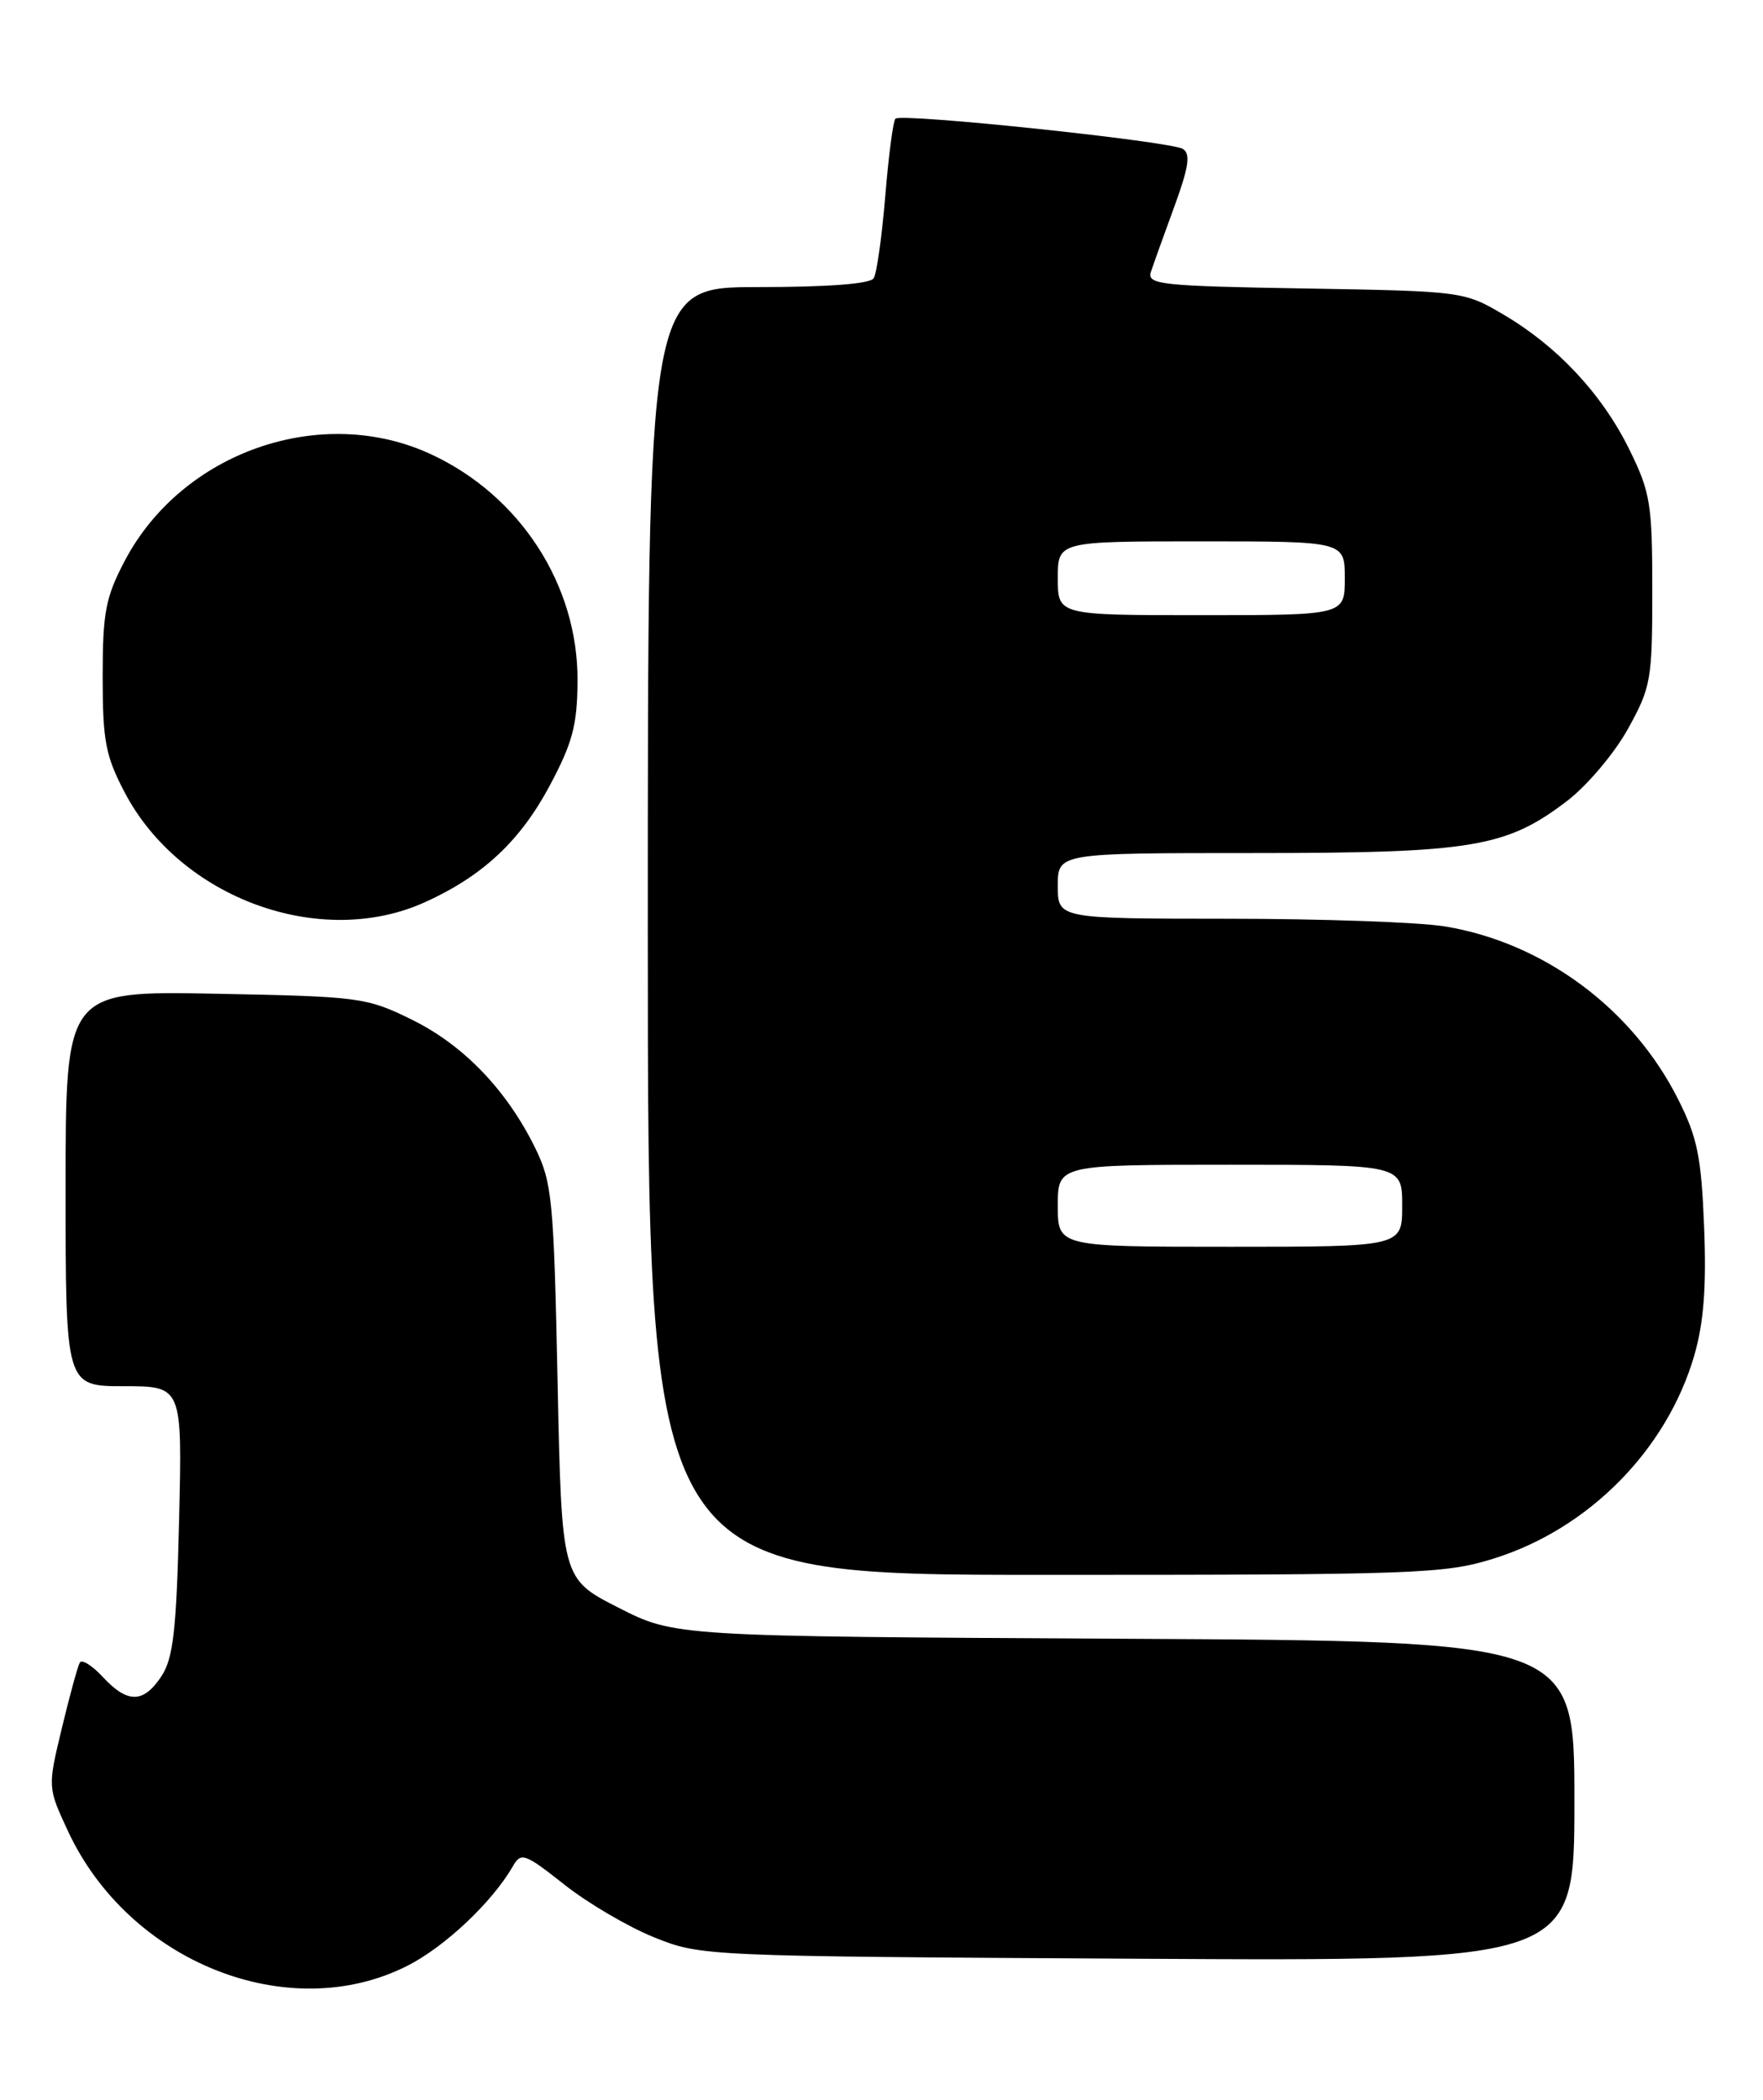 <?xml version="1.0" encoding="UTF-8" standalone="no"?>
<!DOCTYPE svg PUBLIC "-//W3C//DTD SVG 1.1//EN" "http://www.w3.org/Graphics/SVG/1.1/DTD/svg11.dtd" >
<svg xmlns="http://www.w3.org/2000/svg" xmlns:xlink="http://www.w3.org/1999/xlink" version="1.1" viewBox="0 0 215 256">
 <g >
 <path fill="currentColor"
d=" M 49.68 239.66 C 54.26 237.34 60.04 231.89 62.56 227.50 C 63.54 225.79 64.01 225.96 68.81 229.75 C 71.66 232.01 76.58 234.90 79.75 236.18 C 85.48 238.49 85.69 238.50 138.75 238.80 C 192.00 239.10 192.00 239.10 192.00 219.59 C 192.00 200.08 192.00 200.08 137.15 199.79 C 82.29 199.50 82.29 199.50 75.40 195.99 C 68.50 192.48 68.50 192.48 68.00 168.49 C 67.53 146.17 67.34 144.18 65.25 139.92 C 61.77 132.86 56.51 127.40 50.22 124.31 C 44.69 121.59 43.89 121.49 26.25 121.15 C 8.00 120.81 8.00 120.81 8.00 144.90 C 8.00 169.00 8.00 169.00 15.12 169.00 C 22.23 169.00 22.23 169.00 21.84 185.34 C 21.52 198.74 21.13 202.15 19.70 204.34 C 17.51 207.67 15.56 207.71 12.54 204.45 C 11.24 203.05 9.98 202.26 9.73 202.70 C 9.48 203.14 8.49 206.74 7.54 210.70 C 5.81 217.90 5.81 217.90 8.27 223.20 C 15.71 239.24 35.21 246.99 49.68 239.66 Z  M 182.14 190.02 C 193.75 186.40 203.27 176.76 206.62 165.25 C 207.77 161.26 208.11 156.95 207.82 149.62 C 207.48 141.03 207.00 138.67 204.64 134.00 C 199.07 122.94 188.22 114.91 176.18 112.94 C 173.06 112.43 161.16 112.01 149.75 112.01 C 129.00 112.00 129.00 112.00 129.00 108.00 C 129.00 104.00 129.00 104.00 152.82 104.00 C 179.57 104.00 183.68 103.32 191.12 97.64 C 193.55 95.78 196.88 91.84 198.52 88.88 C 201.34 83.79 201.50 82.89 201.50 72.00 C 201.50 61.45 201.27 60.03 198.72 54.84 C 195.40 48.07 189.95 42.23 183.35 38.35 C 178.54 35.52 178.35 35.50 159.15 35.17 C 141.61 34.88 139.86 34.69 140.35 33.17 C 140.65 32.25 141.93 28.67 143.20 25.22 C 144.97 20.39 145.21 18.76 144.26 18.16 C 142.75 17.22 109.90 13.76 109.20 14.47 C 108.92 14.74 108.36 18.99 107.96 23.91 C 107.55 28.82 106.92 33.33 106.55 33.92 C 106.13 34.61 100.98 35.00 92.44 35.00 C 79.00 35.00 79.00 35.00 79.00 113.50 C 79.00 192.00 79.00 192.00 127.39 192.00 C 172.85 192.00 176.18 191.88 182.14 190.02 Z  M 51.85 109.98 C 58.87 106.80 63.44 102.52 67.03 95.80 C 69.83 90.55 70.40 88.41 70.43 83.00 C 70.50 71.35 63.46 60.45 52.60 55.40 C 39.22 49.16 22.21 55.07 15.21 68.38 C 12.87 72.84 12.52 74.66 12.52 82.50 C 12.52 90.34 12.87 92.16 15.21 96.62 C 22.00 109.53 39.10 115.77 51.85 109.98 Z  M 129.00 147.00 C 129.00 142.00 129.00 142.00 150.00 142.00 C 171.00 142.00 171.00 142.00 171.00 147.00 C 171.00 152.00 171.00 152.00 150.00 152.00 C 129.00 152.00 129.00 152.00 129.00 147.00 Z  M 129.00 70.50 C 129.00 66.00 129.00 66.00 146.50 66.00 C 164.00 66.00 164.00 66.00 164.00 70.50 C 164.00 75.00 164.00 75.00 146.50 75.00 C 129.00 75.00 129.00 75.00 129.00 70.50 Z "/>
</g>
</svg>